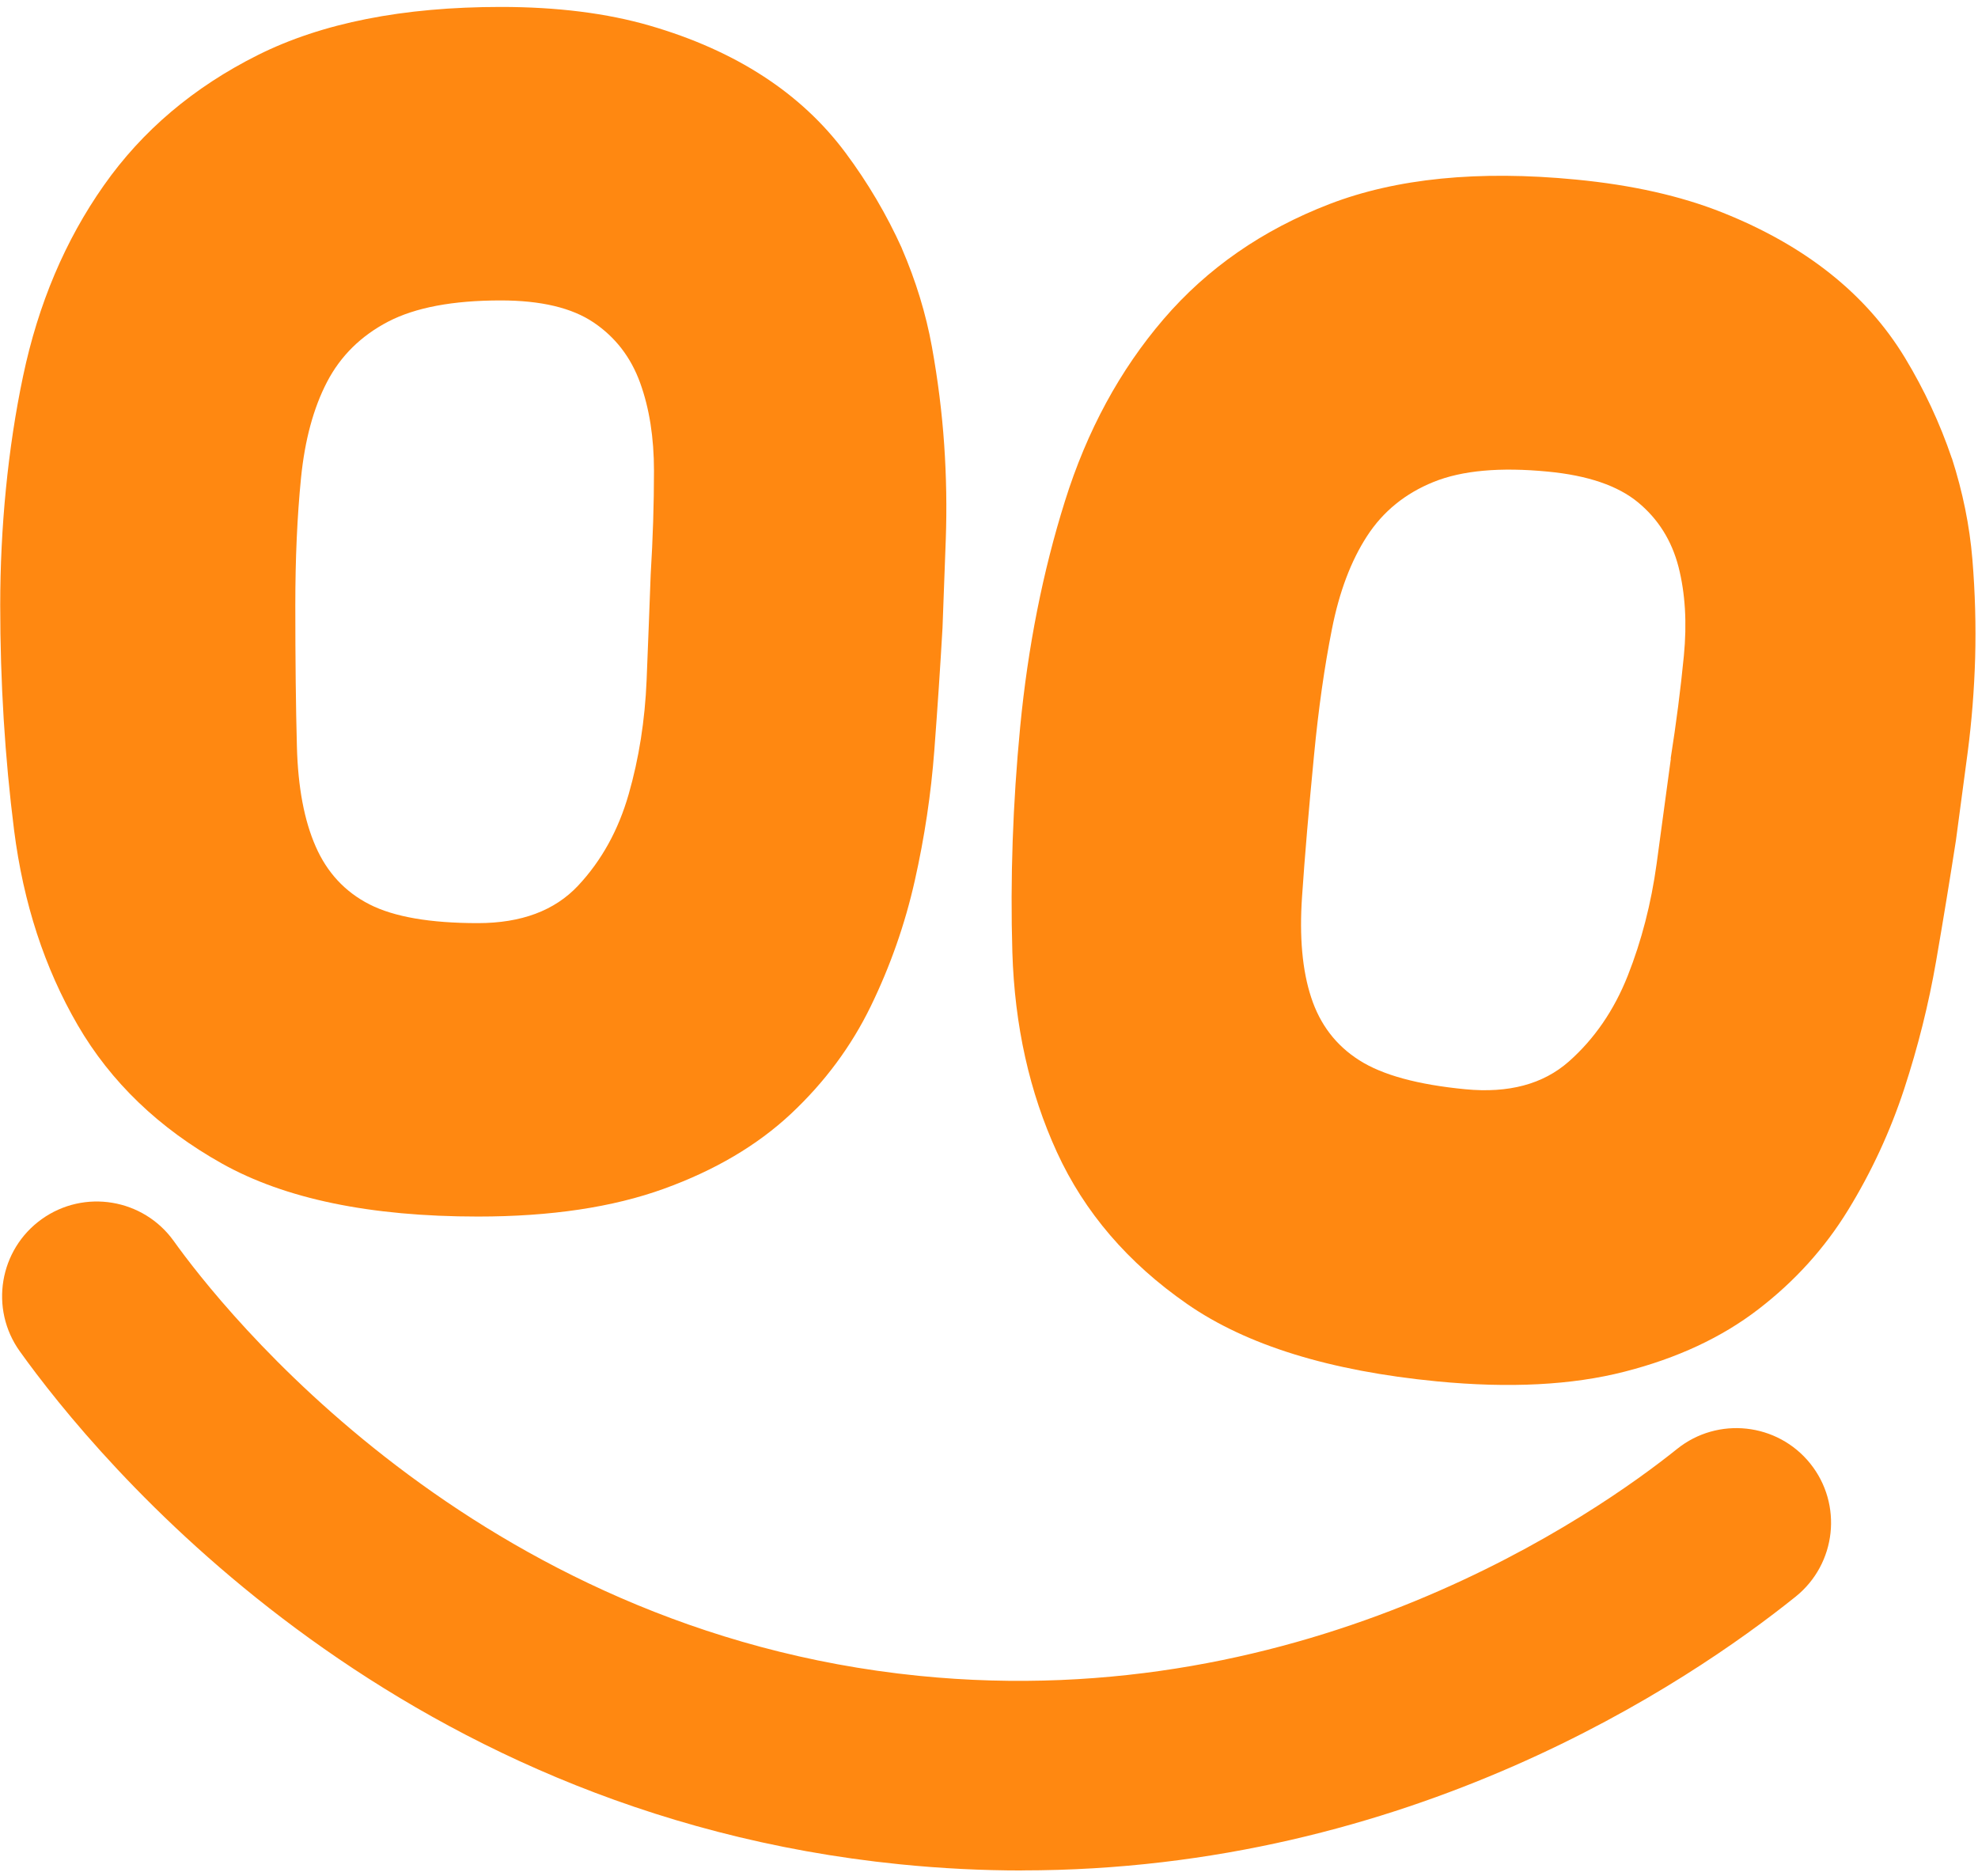 <svg width="271" height="257" viewBox="0 0 271 257" fill="none" xmlns="http://www.w3.org/2000/svg">
<path d="M123.55 34.01C125.48 38.48 126.86 42.98 127.68 47.52C128.5 52.06 129.06 56.53 129.36 60.92C129.66 65.31 129.73 69.63 129.58 73.87C129.43 78.11 129.28 82.17 129.13 86.04C128.83 91.25 128.46 96.84 128.01 102.79C127.56 108.75 126.67 114.7 125.33 120.66C123.99 126.62 121.98 132.35 119.3 137.86C116.62 143.37 112.97 148.28 108.36 152.6C103.74 156.92 97.94 160.34 90.94 162.87C83.94 165.4 75.45 166.67 65.48 166.67C50.74 166.67 39.05 164.25 30.41 159.41C21.77 154.57 15.18 148.24 10.64 140.43C6.1 132.61 3.2 123.72 1.93 113.74C0.67 103.77 0.03 93.49 0.03 82.92C0.03 72.35 1.07 61.44 3.16 51.54C5.24 41.64 8.93 32.93 14.22 25.41C19.5 17.89 26.54 11.94 35.33 7.54C44.11 3.15 55.21 0.95 68.61 0.95C76.35 0.95 83.16 1.81 89.05 3.52C94.93 5.23 100.11 7.54 104.57 10.44C109.04 13.34 112.8 16.84 115.85 20.94C118.9 25.04 121.47 29.39 123.56 34.01H123.55ZM89.15 78.68C89.45 73.77 89.6 69.04 89.6 64.5C89.6 59.96 88.97 55.94 87.7 52.44C86.43 48.94 84.31 46.19 81.33 44.18C78.35 42.17 74.11 41.16 68.6 41.16C62.05 41.16 56.91 42.13 53.19 44.06C49.47 46 46.67 48.75 44.81 52.32C42.95 55.89 41.76 60.29 41.24 65.5C40.72 70.71 40.46 76.52 40.46 82.92C40.46 90.37 40.53 96.84 40.68 102.35C40.83 107.86 41.68 112.4 43.25 115.97C44.81 119.54 47.27 122.19 50.62 123.9C53.97 125.61 58.92 126.47 65.47 126.47C71.42 126.47 76 124.76 79.21 121.33C82.41 117.91 84.72 113.74 86.13 108.82C87.54 103.91 88.36 98.7 88.59 93.19C88.81 87.68 89 82.84 89.15 78.67V78.68Z" fill="#FF8811"/>
<path d="M267.42 62.77C268.91 67.4 269.85 72.02 270.23 76.62C270.61 81.22 270.73 85.72 270.61 90.12C270.48 94.52 270.14 98.83 269.59 103.04C269.03 107.25 268.49 111.27 267.98 115.11C267.18 120.27 266.28 125.79 265.26 131.68C264.24 137.57 262.78 143.41 260.88 149.21C258.97 155.01 256.42 160.53 253.22 165.75C250.02 170.98 245.92 175.52 240.91 179.37C235.9 183.23 229.79 186.08 222.58 187.92C215.37 189.77 206.8 190.21 196.87 189.25C182.2 187.83 170.79 184.3 162.66 178.66C154.53 173.02 148.58 166.08 144.81 157.86C141.04 149.64 139.01 140.51 138.7 130.46C138.4 120.41 138.76 110.12 139.77 99.6C140.83 88.63 142.87 78.32 145.9 68.67C148.92 59.02 153.43 50.7 159.42 43.72C165.4 36.75 172.98 31.49 182.14 27.96C191.31 24.43 202.56 23.31 215.9 24.6C223.61 25.34 230.3 26.85 235.99 29.12C241.68 31.39 246.61 34.18 250.78 37.5C254.95 40.82 258.35 44.66 261 49.03C263.64 53.4 265.78 57.98 267.41 62.78L267.42 62.77ZM228.89 103.93C229.66 99.07 230.26 94.38 230.7 89.86C231.14 85.34 230.89 81.28 229.97 77.67C229.04 74.07 227.2 71.12 224.43 68.83C221.66 66.54 217.53 65.13 212.05 64.61C205.53 63.98 200.32 64.45 196.43 66.02C192.54 67.59 189.49 70.06 187.3 73.44C185.1 76.82 183.49 81.08 182.48 86.21C181.46 91.35 180.64 97.1 180.03 103.48C179.31 110.89 178.76 117.35 178.39 122.84C178.01 128.34 178.42 132.94 179.64 136.65C180.85 140.36 183.04 143.23 186.22 145.25C189.39 147.28 194.23 148.6 200.76 149.23C206.69 149.8 211.41 148.54 214.93 145.44C218.44 142.34 221.14 138.41 223.02 133.66C224.9 128.9 226.22 123.8 226.97 118.33C227.72 112.87 228.37 108.07 228.92 103.93H228.89Z" fill="#FF8811"/>
<path d="M140.03 256.26C134.59 256.26 129.01 255.99 123.26 255.41C52.97 248.32 13.22 199.82 2.71 185.13C-1.46 179.3 -0.11 171.2 5.71 167.03C11.54 162.86 19.64 164.21 23.81 170.03C30.15 178.9 64.88 223.44 125.86 229.59C179.59 235.01 218.98 207.17 229.77 198.51C235.35 194.03 243.52 194.92 248.01 200.5C252.5 206.09 251.6 214.25 246.02 218.74C231.22 230.62 193.12 256.25 140.03 256.25V256.26Z" fill="#FF8811"/>
</svg>

